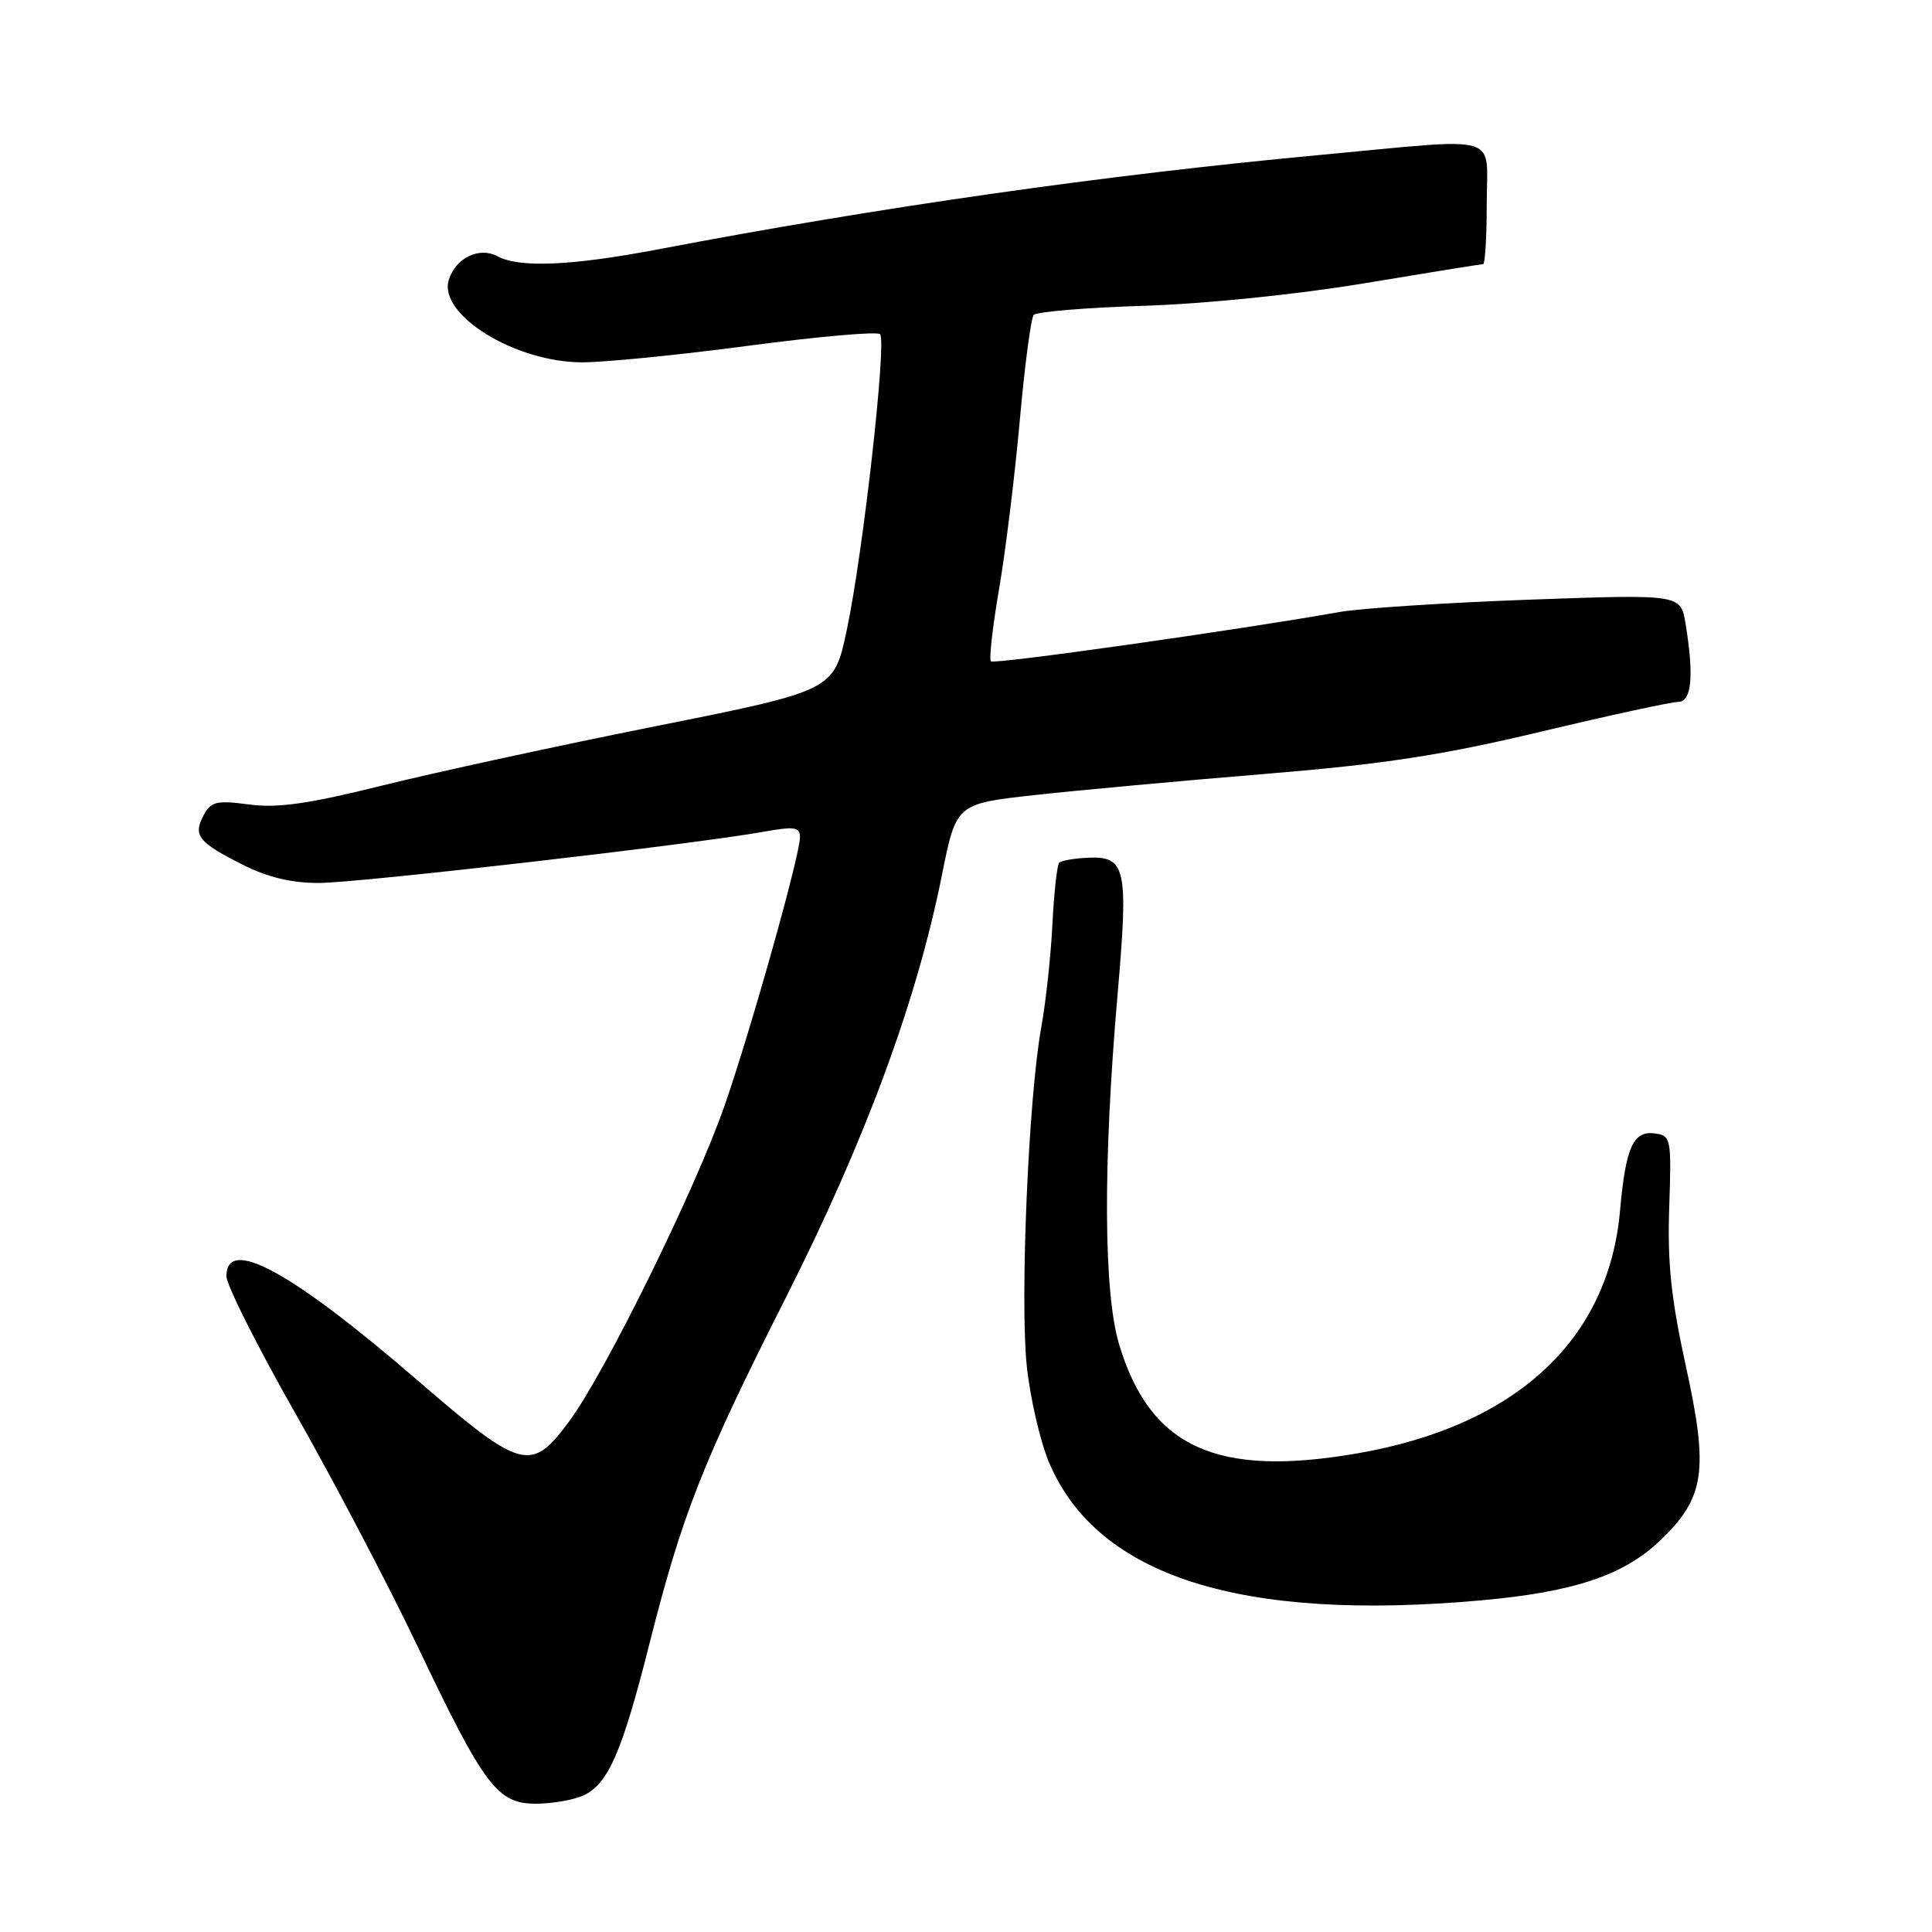 <?xml version="1.0" encoding="UTF-8" standalone="no"?>
<!DOCTYPE svg PUBLIC "-//W3C//DTD SVG 1.1//EN" "http://www.w3.org/Graphics/SVG/1.1/DTD/svg11.dtd" >
<svg xmlns="http://www.w3.org/2000/svg" xmlns:xlink="http://www.w3.org/1999/xlink" version="1.1" viewBox="0 0 256 256">
 <g >
 <path fill="currentColor"
d=" M 77.31 237.90 C 80.57 236.42 82.42 232.17 85.99 218.06 C 90.36 200.72 93.10 193.75 104.10 172.00 C 114.65 151.11 121.46 132.69 124.80 116.00 C 126.70 106.50 126.70 106.50 137.10 105.35 C 142.82 104.72 156.50 103.46 167.50 102.56 C 183.34 101.26 190.96 100.10 204.14 96.96 C 213.29 94.78 221.50 93.00 222.39 93.00 C 224.16 93.00 224.48 89.52 223.34 82.62 C 222.70 78.74 222.70 78.74 202.62 79.46 C 191.58 79.86 180.29 80.60 177.52 81.09 C 164.33 83.44 131.72 88.06 131.30 87.63 C 131.04 87.37 131.52 83.09 132.37 78.12 C 133.23 73.15 134.46 63.10 135.12 55.79 C 135.77 48.48 136.61 42.15 136.97 41.73 C 137.34 41.31 143.91 40.76 151.57 40.52 C 159.69 40.26 171.87 39.02 180.77 37.54 C 189.17 36.14 196.25 35.00 196.52 35.00 C 196.78 35.00 197.00 31.40 197.00 27.00 C 197.00 17.54 199.43 18.25 174.94 20.53 C 146.62 23.16 116.50 27.45 87.20 33.04 C 75.74 35.22 68.84 35.52 65.93 33.96 C 63.50 32.66 60.40 34.16 59.47 37.08 C 58.02 41.67 68.21 47.99 77.11 48.01 C 80.07 48.02 90.02 47.03 99.21 45.81 C 108.41 44.59 116.24 43.90 116.61 44.28 C 117.52 45.19 114.35 73.37 112.20 83.50 C 110.50 91.50 110.50 91.50 87.00 96.20 C 74.07 98.78 57.75 102.33 50.72 104.07 C 40.87 106.52 36.81 107.10 33.02 106.60 C 28.71 106.03 27.96 106.20 27.00 107.99 C 25.55 110.70 26.23 111.57 32.04 114.52 C 35.41 116.23 38.58 117.00 42.22 117.00 C 47.42 117.00 91.99 111.87 101.25 110.20 C 105.28 109.48 106.00 109.59 106.00 110.93 C 106.00 113.34 99.54 136.33 96.01 146.50 C 92.19 157.49 80.25 181.76 75.48 188.25 C 70.38 195.18 69.18 194.86 55.31 182.89 C 38.59 168.45 30.00 163.77 30.00 169.10 C 30.00 170.26 34.13 178.47 39.18 187.35 C 44.22 196.23 51.46 210.03 55.26 218.00 C 64.16 236.69 65.89 239.00 71.00 239.00 C 73.15 239.00 75.99 238.51 77.31 237.90 Z  M 196.20 212.06 C 208.50 210.96 215.12 208.76 219.95 204.15 C 225.90 198.48 226.43 194.92 223.40 181.08 C 221.43 172.11 220.93 167.36 221.18 160.00 C 221.49 150.88 221.41 150.49 219.32 150.19 C 216.41 149.78 215.41 151.98 214.66 160.45 C 213.13 177.61 200.82 188.96 179.80 192.59 C 161.19 195.80 152.41 191.79 148.30 178.18 C 146.22 171.29 146.14 154.21 148.08 131.82 C 149.55 114.92 149.21 113.40 144.04 113.66 C 142.29 113.74 140.63 114.04 140.35 114.32 C 140.07 114.60 139.66 118.28 139.45 122.48 C 139.24 126.69 138.57 132.87 137.96 136.20 C 136.29 145.43 135.15 171.98 136.04 180.86 C 136.48 185.20 137.84 191.08 139.06 193.92 C 145.50 208.89 164.42 214.90 196.20 212.06 Z "/>
</g>
</svg>